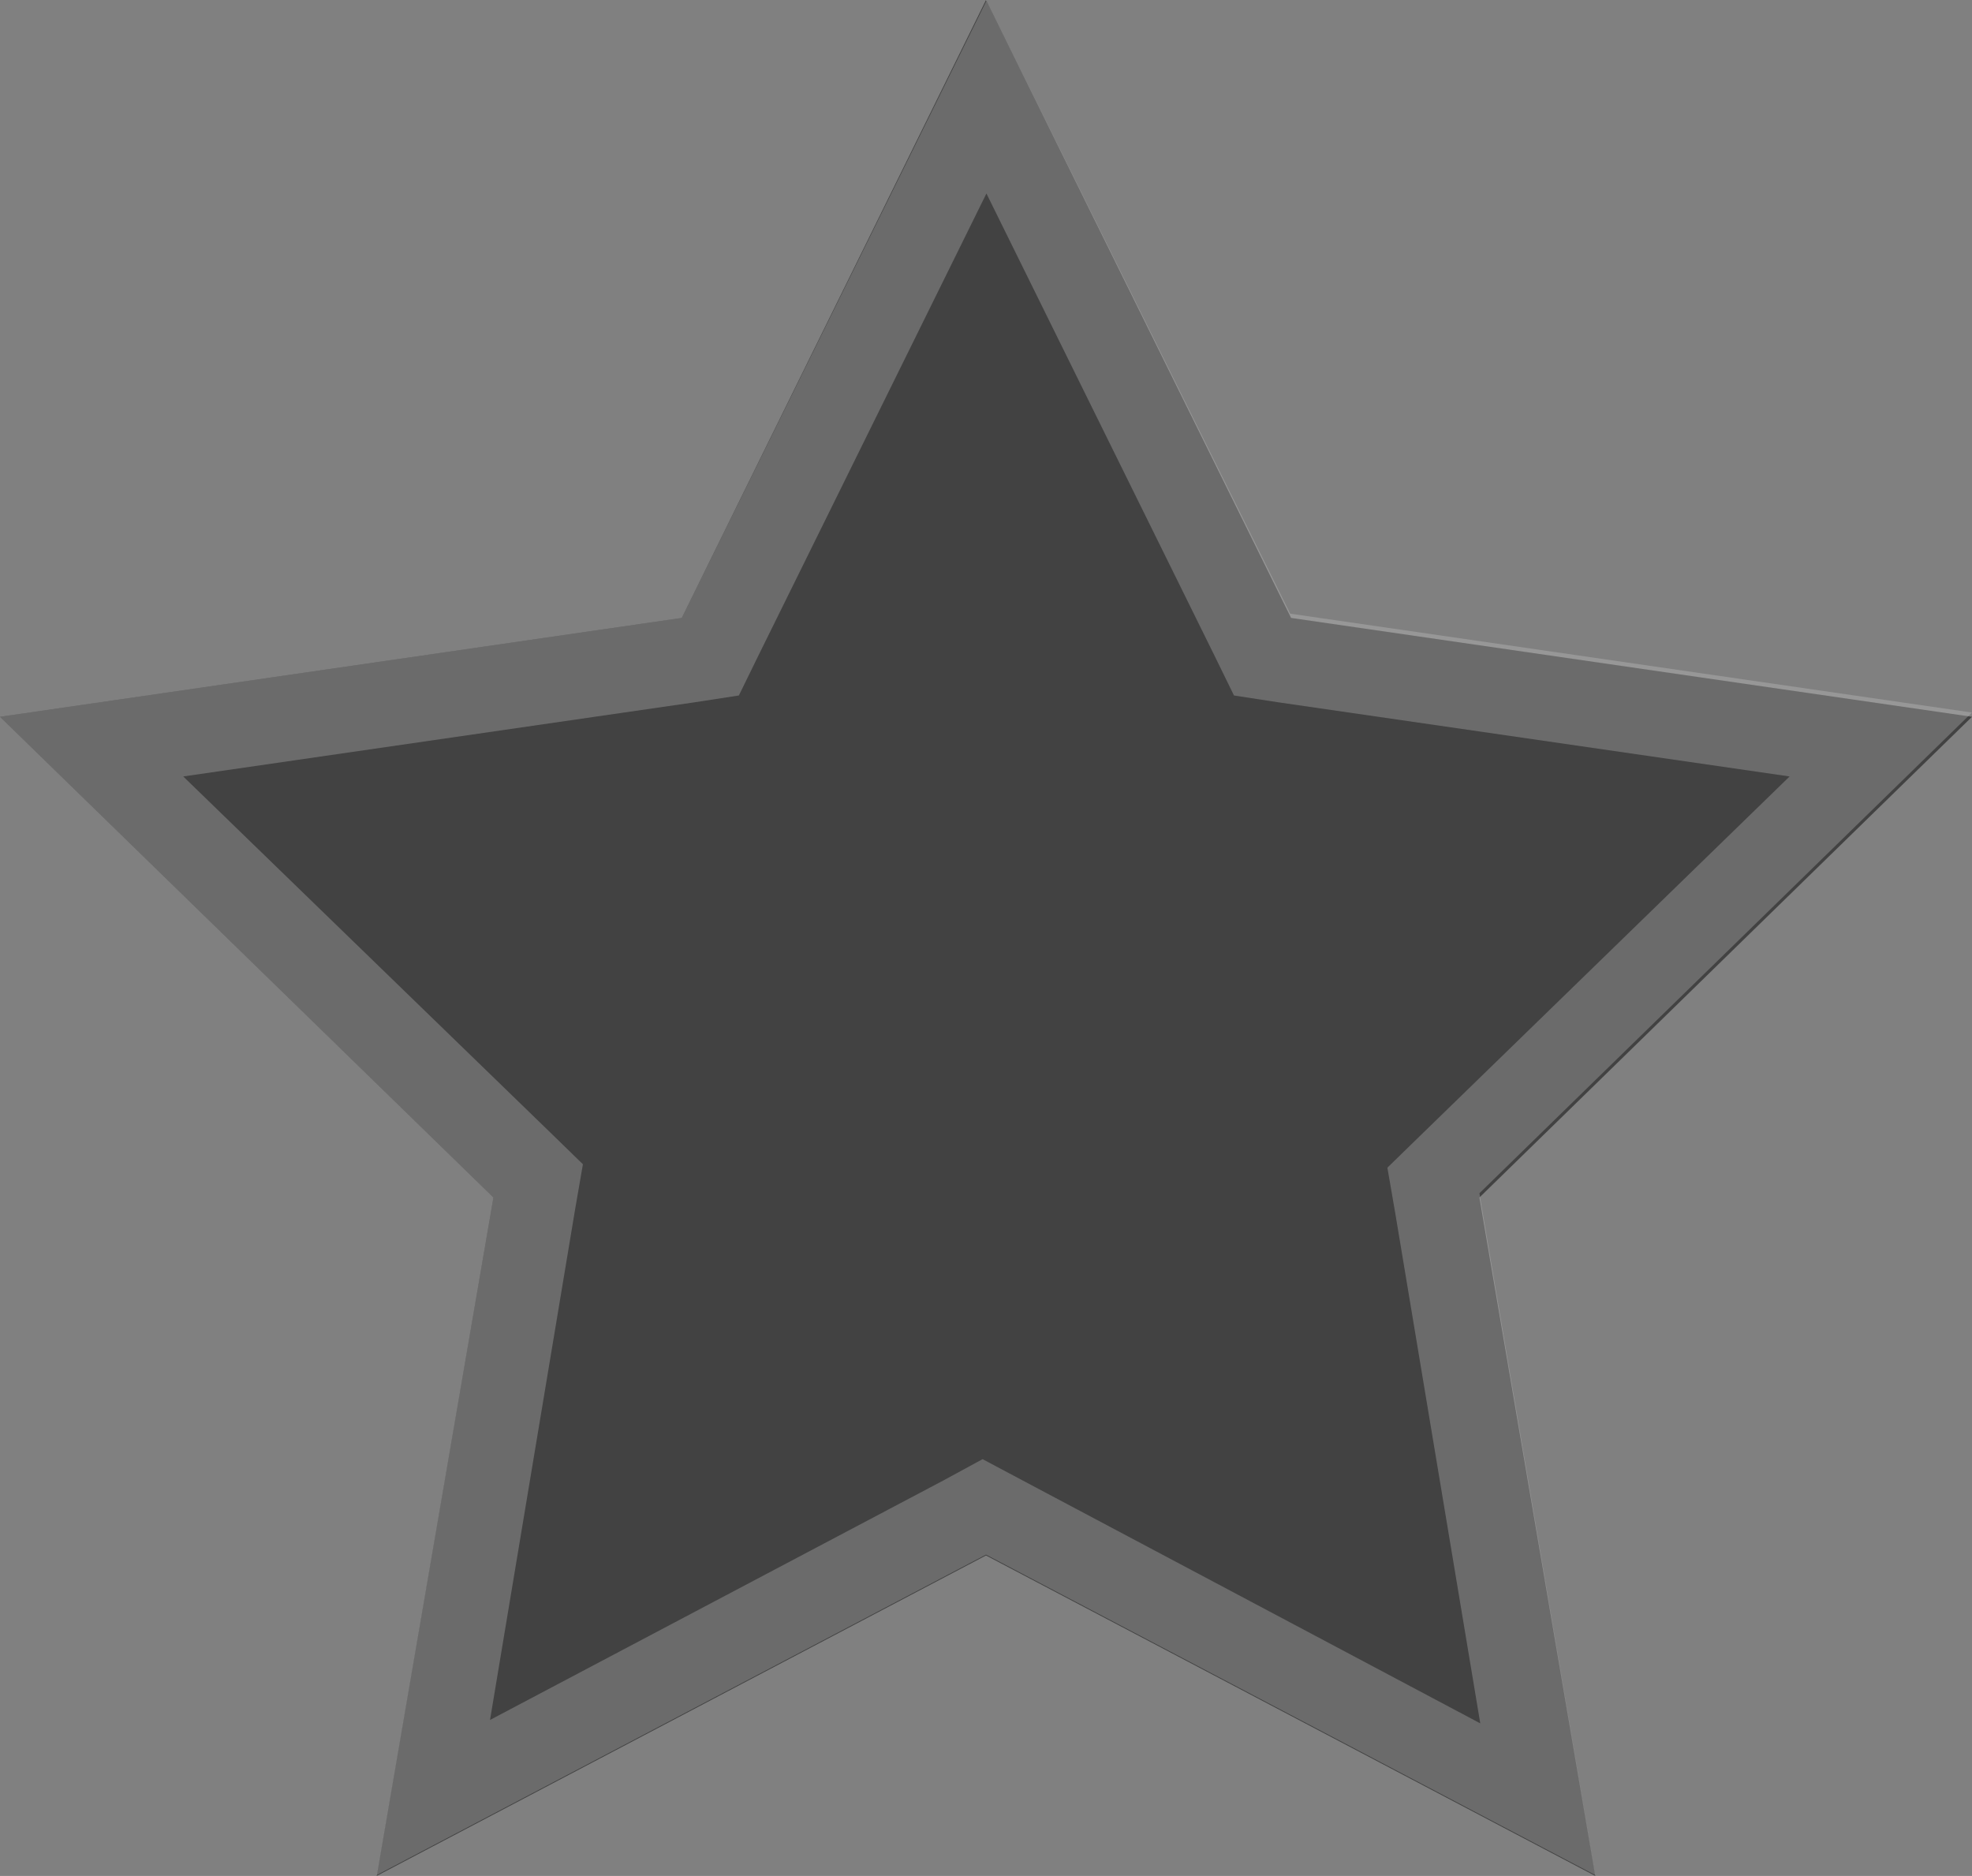 <svg xmlns="http://www.w3.org/2000/svg" viewBox="0 0 23.14 22.01"><rect x="0" y="0" width="23.14" height="22.01" fill="#808080" stroke="none"/><defs><style>.cls-1{opacity:0.6;}.cls-2{fill:#191919;}.cls-3{opacity:0.3;}.cls-4{fill:#fff;}</style></defs><title>Ресурс 4</title><g id="Слой_2" data-name="Слой 2"><g id="Layer_1" data-name="Layer 1"><g class="cls-1"><polygon class="cls-2" points="11.57 0 15.15 7.25 23.14 8.41 17.36 14.05 18.72 22.01 11.57 18.25 4.42 22.01 5.79 14.05 0 8.41 8 7.25 11.57 0"/><g class="cls-3"><path class="cls-4" d="M11.57,2.26l2.68,5.43.23.47.52.08,6,.87-4.34,4.22-.38.37.09.52,1,6L12,17.37l-.47-.25-.46.25L5.75,20.18l1-6,.09-.52-.38-.37L2.15,9.11l6-.87.52-.08.23-.47,2.68-5.43m0-2.26L8,7.25,0,8.41l5.79,5.64L4.42,22l7.15-3.76L18.72,22l-1.36-8,5.78-5.64-8-1.16L11.57,0Z"/></g></g></g></g></svg>